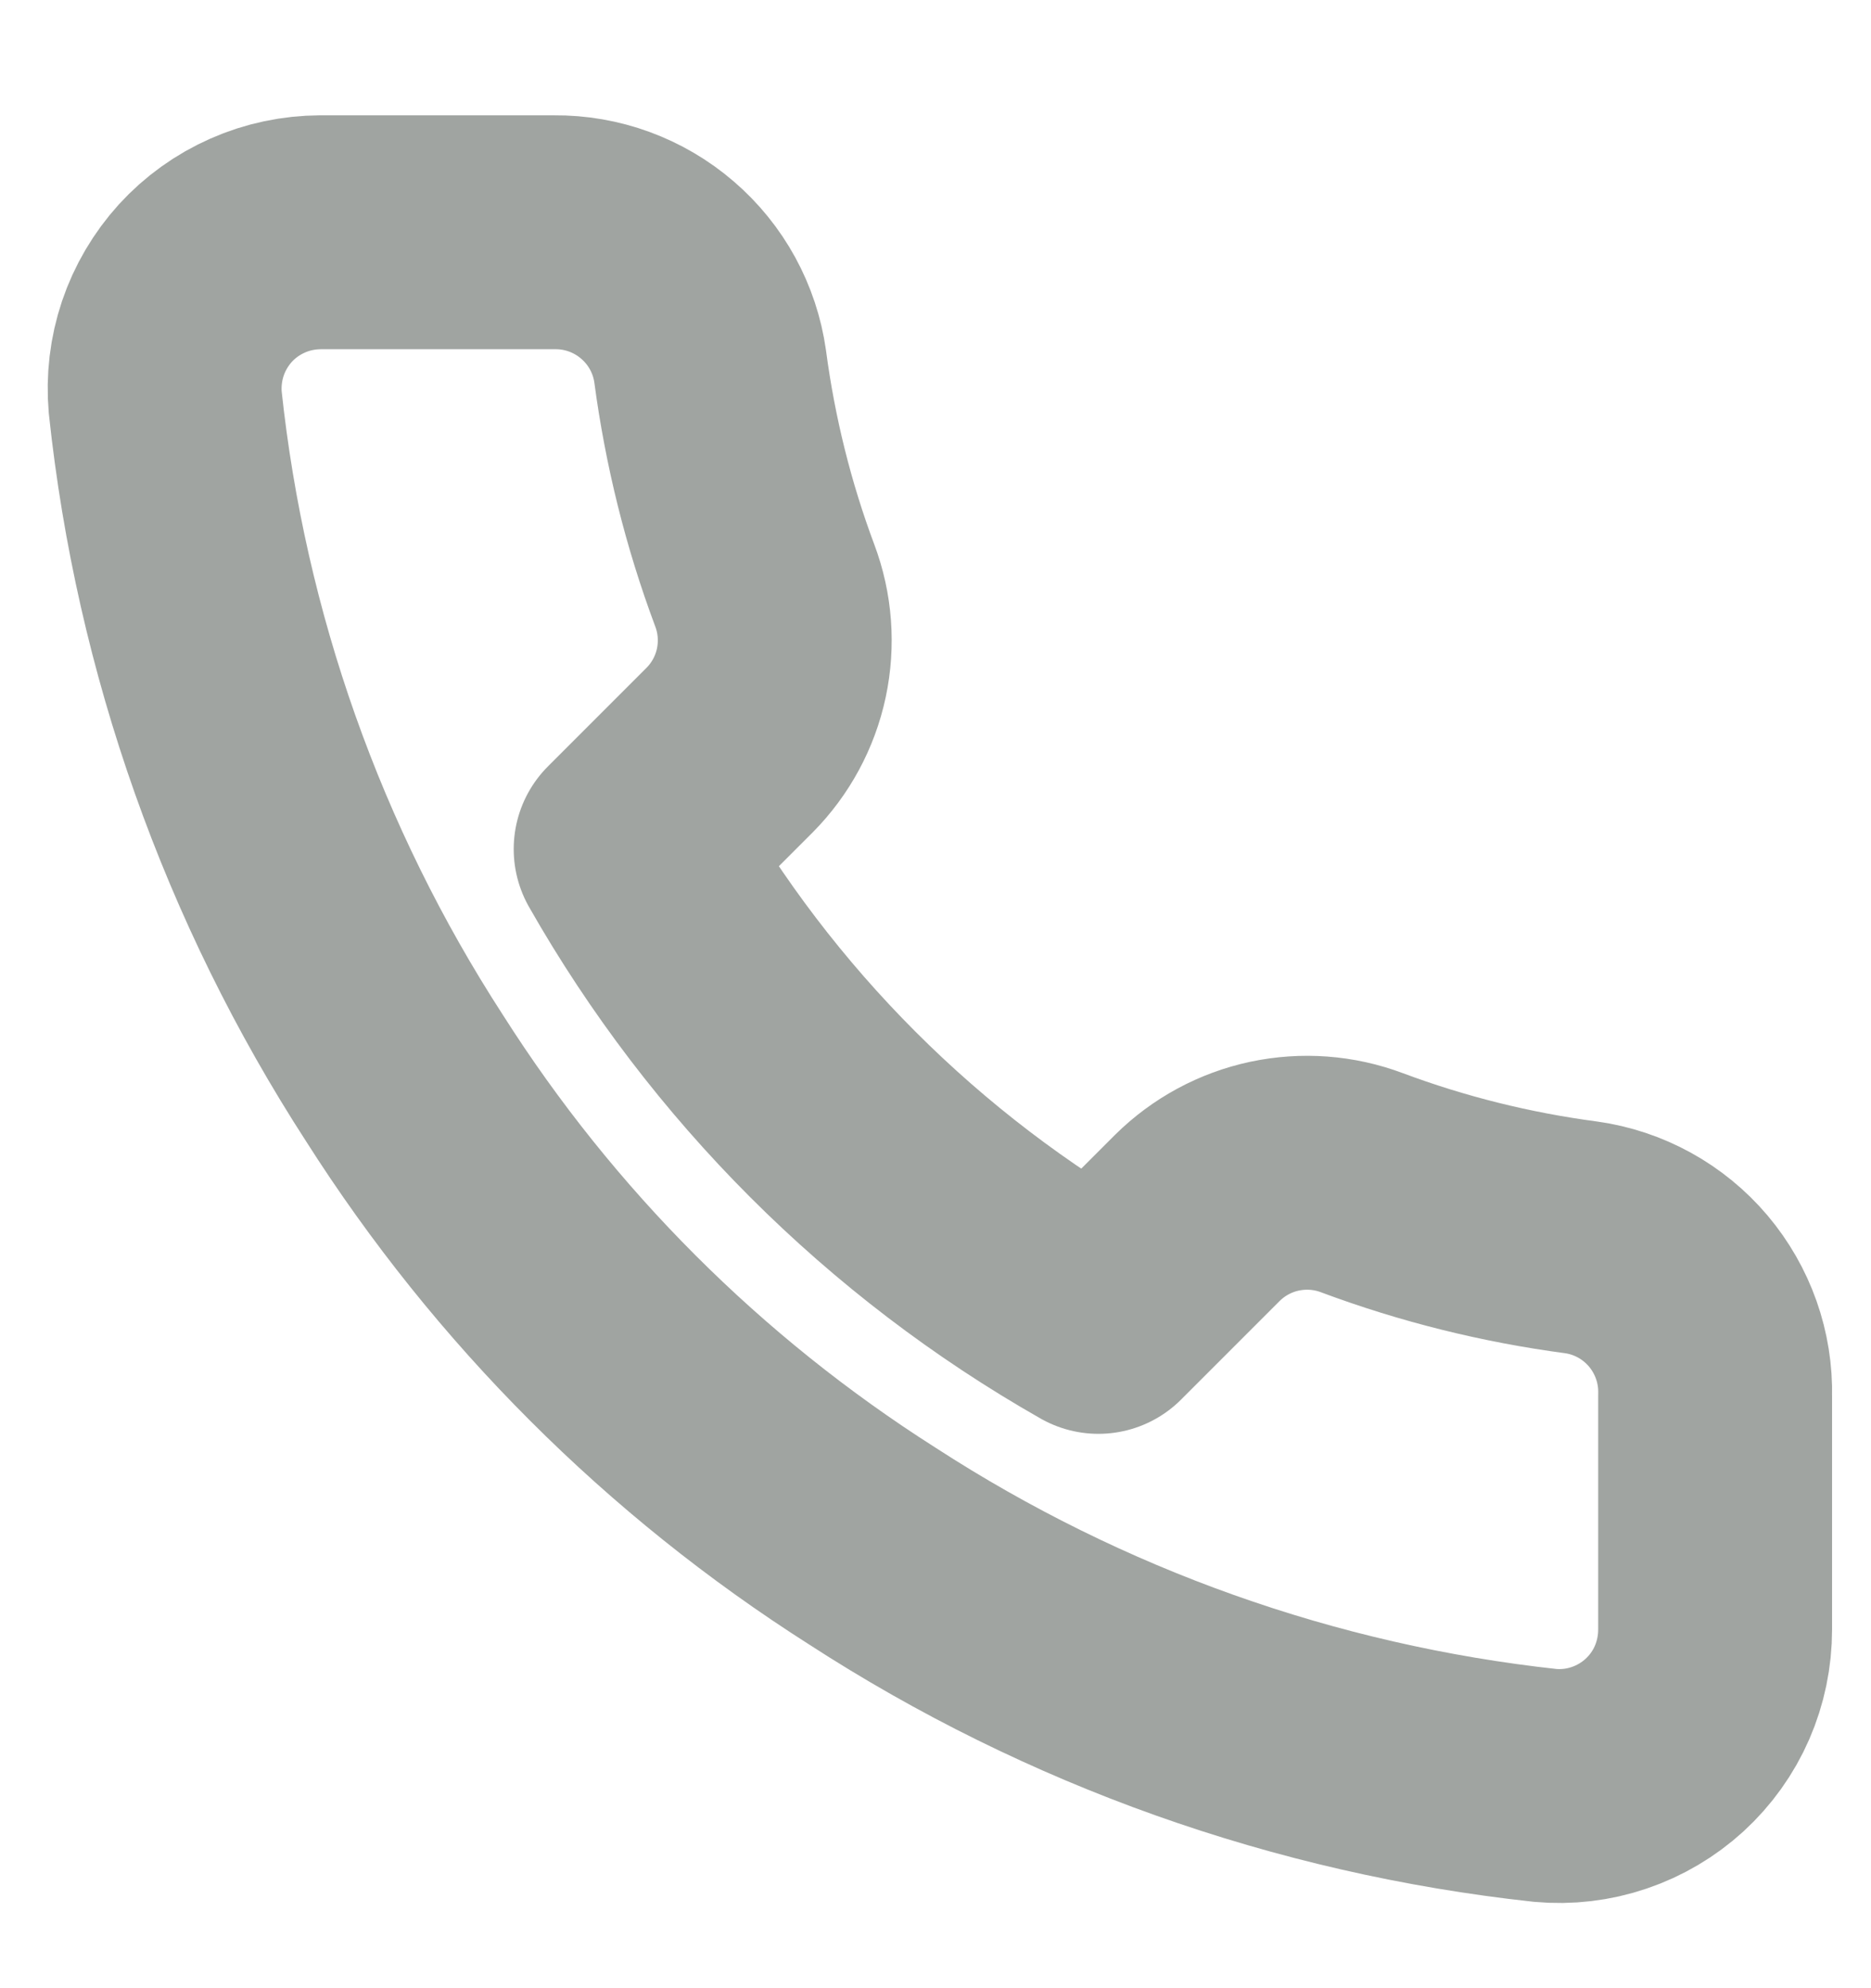 <svg width="16" height="17" viewBox="0 0 16 17" fill="none" xmlns="http://www.w3.org/2000/svg">
<g clip-path="url(#clip0_1672_40647)">
<path d="M14.667 11.933V13.933C14.667 14.119 14.629 14.303 14.555 14.473C14.481 14.643 14.371 14.796 14.235 14.921C14.098 15.046 13.936 15.142 13.761 15.201C13.585 15.261 13.398 15.283 13.213 15.266C11.162 15.043 9.191 14.342 7.46 13.22C5.849 12.196 4.484 10.831 3.46 9.22C2.333 7.481 1.632 5.5 1.413 3.44C1.397 3.255 1.419 3.07 1.478 2.894C1.537 2.719 1.632 2.558 1.756 2.421C1.881 2.284 2.033 2.175 2.203 2.1C2.372 2.025 2.555 1.987 2.74 1.986H4.74C5.064 1.983 5.377 2.098 5.622 2.309C5.868 2.52 6.028 2.813 6.073 3.133C6.158 3.773 6.314 4.402 6.54 5.006C6.63 5.245 6.649 5.504 6.596 5.754C6.543 6.003 6.419 6.232 6.24 6.413L5.393 7.26C6.342 8.929 7.724 10.311 9.393 11.26L10.24 10.413C10.421 10.234 10.65 10.11 10.899 10.057C11.149 10.004 11.408 10.023 11.647 10.113C12.252 10.339 12.88 10.495 13.52 10.58C13.844 10.625 14.14 10.789 14.351 11.038C14.562 11.288 14.675 11.606 14.667 11.933Z" stroke="#A0A4A1" stroke-width="2" stroke-linecap="round" stroke-linejoin="round"/>
</g>
<defs>
<clipPath id="clip0_1672_40647">
<rect width="16" height="16" fill="white" transform="translate(0 0.652)"/>
</clipPath>
</defs>
</svg>

